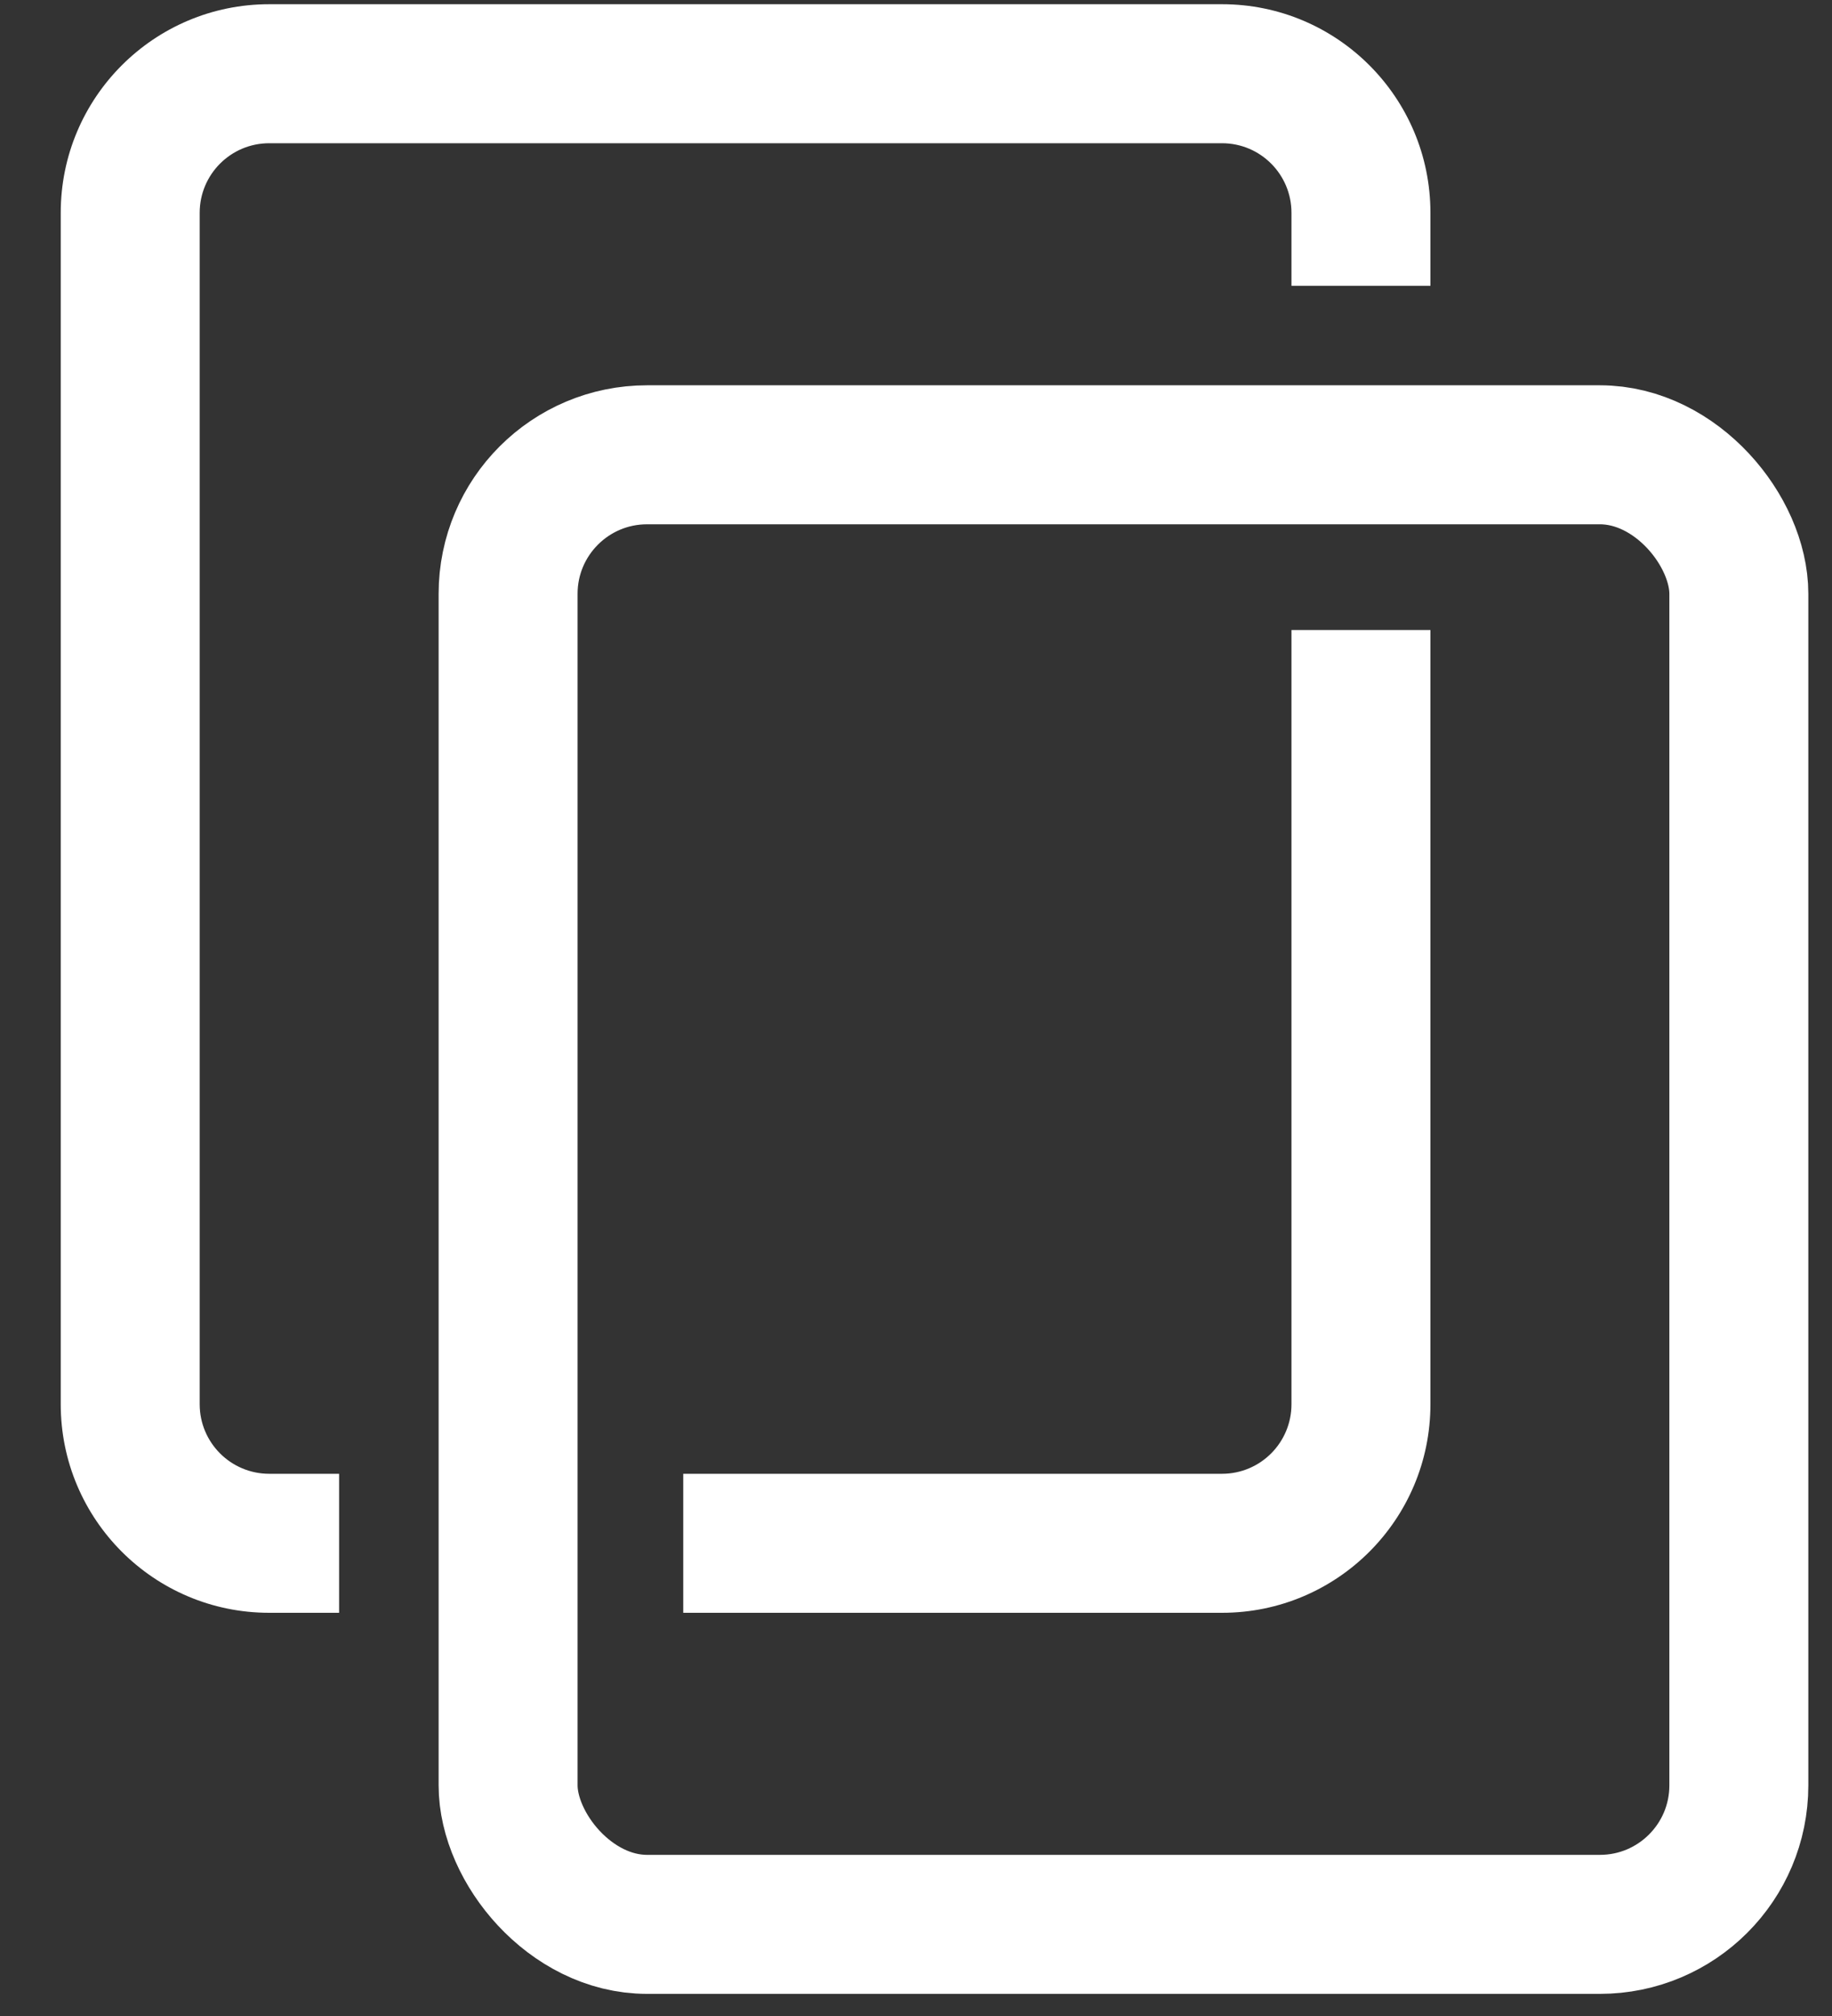 <svg width="20" height="22" viewBox="0 0 20 22" fill="none" xmlns="http://www.w3.org/2000/svg">
<rect x="0" y="0" width="20" height="22" fill="#333333" stroke="none"/>
<path fill-rule="evenodd" clip-rule="evenodd" d="M0.663 2.322C0.663 1.065 1.682 0.046 2.939 0.046H13.341C14.598 0.046 15.616 1.065 15.616 2.322V3.119H14.099V2.322C14.099 1.903 13.76 1.563 13.341 1.563H2.939C2.52 1.563 2.18 1.903 2.18 2.322V15.324C2.18 15.743 2.52 16.083 2.939 16.083H3.702V17.6H2.939C1.682 17.6 0.663 16.581 0.663 15.324V2.322ZM7.459 17.6H13.341C14.598 17.6 15.616 16.581 15.616 15.324V6.875H14.099V15.324C14.099 15.743 13.76 16.083 13.341 16.083H7.459V17.6Z" fill="white"/>
<rect x="5.547" y="4.963" width="13.436" height="16.037" rx="1.517" stroke="white" stroke-width="1.517"/>
</svg>
